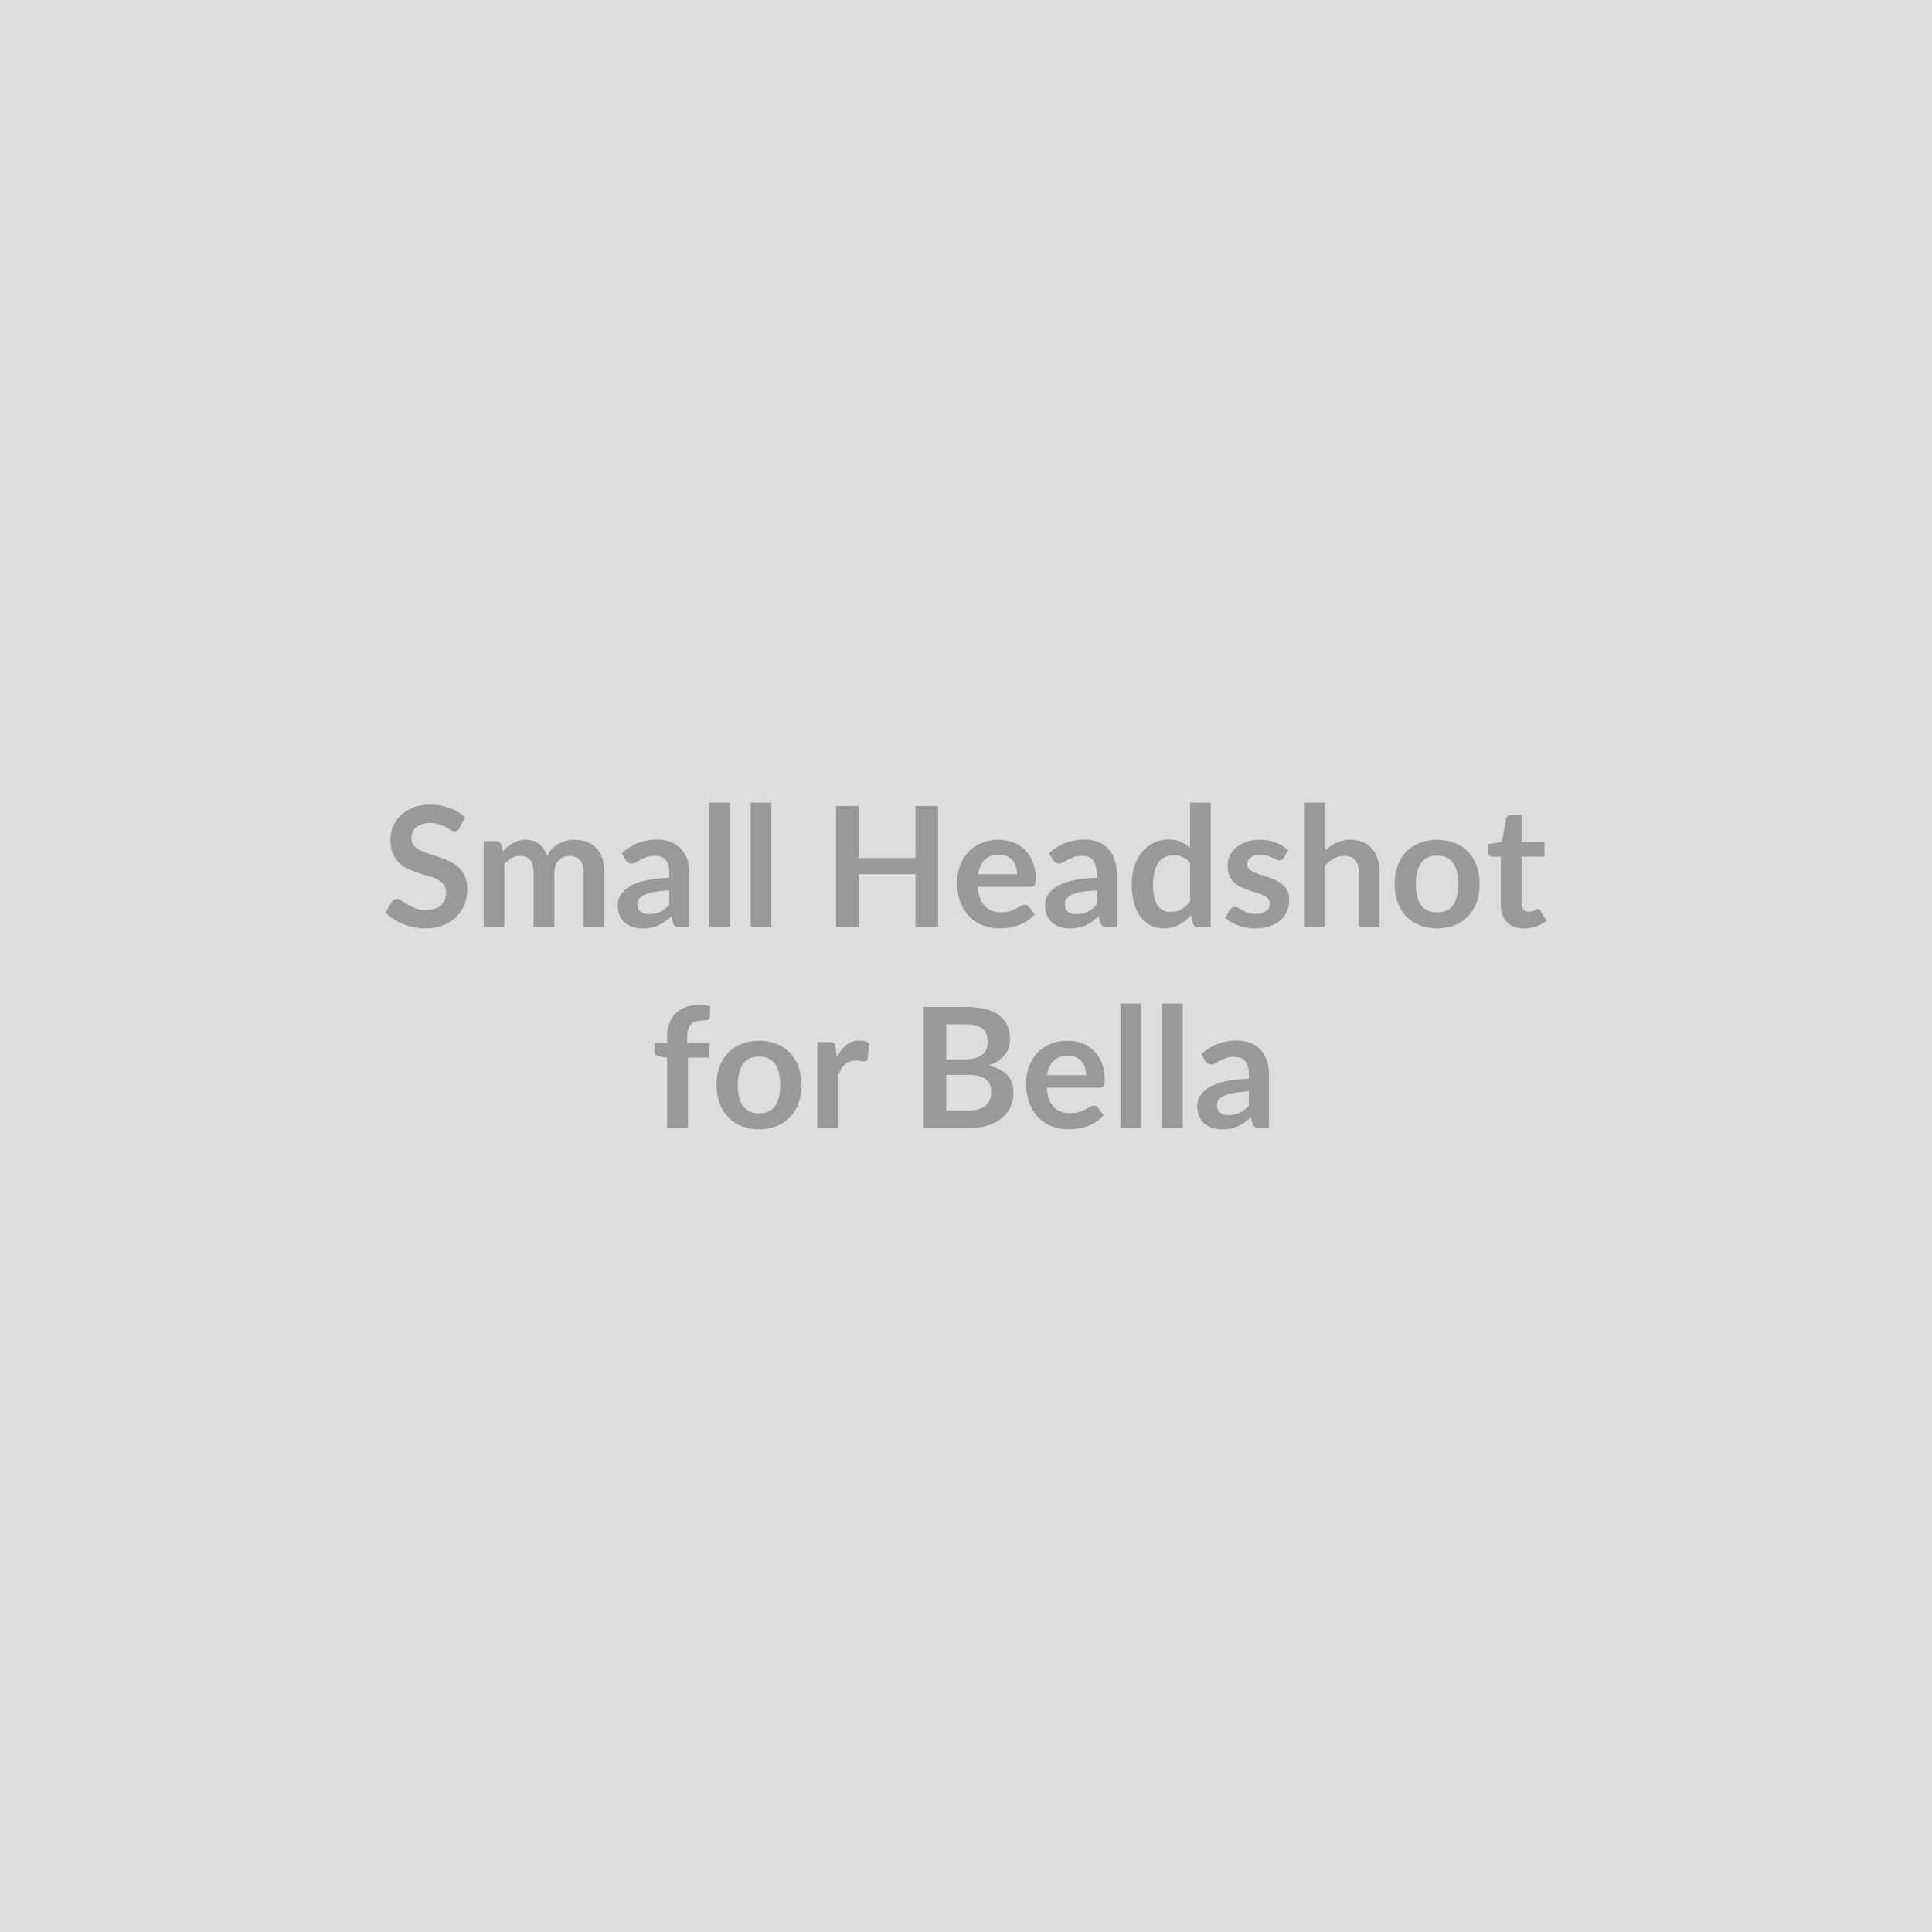 <svg xmlns="http://www.w3.org/2000/svg" width="300" height="300" viewBox="0 0 300 300"><rect width="100%" height="100%" fill="#DDDDDD"/><path fill="#999999" d="m72.23 126.925-.88 1.65q-.15.27-.33.4-.17.12-.43.12-.28 0-.59-.2-.32-.2-.76-.45-.45-.25-1.04-.45-.59-.2-1.4-.2-.72 0-1.27.18-.55.17-.92.48-.37.32-.55.75-.18.44-.18.96 0 .66.37 1.1.37.44.98.76.61.31 1.39.55.78.25 1.6.53.82.28 1.6.65.78.37 1.39.94.61.56.98 1.38.37.82.37 1.99 0 1.27-.43 2.39-.44 1.11-1.28 1.93-.83.83-2.04 1.3-1.21.48-2.77.48-.9 0-1.77-.18-.87-.17-1.67-.5-.8-.32-1.5-.78-.7-.45-1.25-1.01l1.03-1.68q.13-.18.33-.3.21-.13.45-.13.32 0 .7.27.38.26.9.59.52.32 1.21.59.7.27 1.67.27 1.5 0 2.32-.71.81-.71.81-2.04 0-.74-.37-1.2-.37-.47-.98-.79-.61-.32-1.39-.54-.78-.22-1.58-.48-.81-.26-1.59-.63-.78-.36-1.39-.94-.61-.59-.98-1.47-.37-.87-.37-2.16 0-1.03.41-2 .41-.98 1.19-1.73.78-.76 1.92-1.21 1.14-.46 2.63-.46 1.66 0 3.06.52 1.41.52 2.4 1.46Zm6.08 17.03H75.1v-13.34h1.96q.63 0 .82.59l.21.98q.35-.39.73-.71.39-.33.82-.56.44-.23.94-.37.5-.14 1.1-.14 1.26 0 2.07.69.81.68 1.22 1.81.31-.66.78-1.14.46-.47 1.02-.77.56-.3 1.19-.44.63-.15 1.27-.15 1.1 0 1.96.34.86.34 1.45.99.58.65.89 1.59.3.93.3 2.14v8.49h-3.21v-8.49q0-1.27-.56-1.92-.56-.64-1.64-.64-.49 0-.91.17-.43.17-.74.49-.32.31-.5.8-.19.48-.19 1.1v8.49h-3.22v-8.49q0-1.34-.54-1.95-.54-.61-1.58-.61-.7 0-1.31.34-.6.35-1.12.95v9.76Zm25.61-3.45v-2.24q-1.39.06-2.34.24-.95.17-1.52.44-.57.28-.82.64-.25.37-.25.79 0 .85.5 1.21.5.37 1.31.37.99 0 1.71-.36t1.41-1.09Zm-6.79-7-.57-1.03q2.3-2.11 5.54-2.11 1.17 0 2.09.39.93.38 1.56 1.06.64.69.97 1.64.33.94.33 2.08v8.42h-1.45q-.46 0-.71-.14-.24-.13-.39-.55l-.28-.96q-.51.45-.99.8-.48.34-1 .58-.52.23-1.11.35-.59.13-1.31.13-.84 0-1.56-.23-.71-.23-1.23-.68-.52-.46-.81-1.13-.29-.68-.29-1.58 0-.5.17-1t.56-.96q.38-.45.99-.86.61-.4 1.5-.7.89-.3 2.08-.49 1.18-.19 2.7-.22v-.78q0-1.34-.57-1.99-.57-.64-1.65-.64-.78 0-1.3.18-.51.18-.9.41-.39.23-.71.41-.32.18-.71.18-.34 0-.57-.17-.23-.18-.38-.41Zm12.98-8.87h3.21v19.32h-3.21v-19.32Zm6.46 0h3.21v19.32h-3.21v-19.32Zm25.58.52h3.51v18.8h-3.51v-8.22h-8.82v8.22h-3.51v-18.8h3.51v8.09h8.82v-8.09Zm9.73 10.6h6.05q0-.63-.17-1.18-.18-.55-.53-.97-.35-.41-.89-.65-.54-.25-1.25-.25-1.39 0-2.19.8-.8.79-1.02 2.25Zm8.19 1.93h-8.26q.08 1.03.37 1.78.28.75.75 1.23.47.49 1.11.73.64.24 1.42.24.78 0 1.35-.18.57-.18.99-.4.42-.22.74-.41.32-.18.62-.18.4 0 .59.3l.93 1.17q-.54.62-1.2 1.05-.66.42-1.38.67-.72.26-1.47.36-.75.11-1.45.11-1.39 0-2.59-.47-1.19-.46-2.08-1.36-.88-.91-1.39-2.24-.51-1.33-.51-3.09 0-1.36.45-2.56.44-1.21 1.26-2.1.83-.89 2.02-1.41 1.19-.52 2.68-.52 1.26 0 2.33.41 1.07.4 1.83 1.17.77.78 1.2 1.9.44 1.13.44 2.57 0 .73-.16.98-.15.25-.59.25Zm10.2 2.82v-2.24q-1.39.06-2.34.24-.95.17-1.52.44-.57.28-.82.64-.25.37-.25.79 0 .85.5 1.21.51.37 1.31.37.99 0 1.71-.36t1.41-1.09Zm-6.78-7-.58-1.03q2.3-2.11 5.54-2.11 1.17 0 2.09.39.93.38 1.56 1.06.64.69.97 1.64.33.94.33 2.08v8.42h-1.45q-.46 0-.7-.14-.25-.13-.39-.55l-.29-.96q-.51.45-.99.8-.48.34-1 .58-.52.23-1.11.35-.59.13-1.31.13-.84 0-1.56-.23-.71-.23-1.23-.68-.52-.46-.81-1.13-.28-.68-.28-1.58 0-.5.17-1 .16-.5.55-.96.38-.45.99-.86.61-.4 1.5-.7.89-.3 2.08-.49 1.18-.19 2.7-.22v-.78q0-1.34-.57-1.99-.57-.64-1.65-.64-.78 0-1.3.18-.51.18-.9.41-.39.23-.71.41-.32.18-.71.18-.33 0-.57-.17-.23-.18-.37-.41Zm21.3 6.5v-5.98q-.54-.67-1.19-.94-.64-.27-1.38-.27-.73 0-1.31.27-.59.27-1.01.83-.41.55-.63 1.4-.22.85-.22 2.01 0 1.17.18 1.98.19.81.54 1.33.36.51.86.74.51.23 1.13.23 1 0 1.71-.42.7-.42 1.32-1.18Zm0-15.37H188v19.32h-1.96q-.64 0-.81-.59l-.27-1.28q-.8.92-1.85 1.49-1.05.58-2.44.58-1.09 0-2-.46-.91-.46-1.57-1.32-.65-.86-1.01-2.14-.36-1.27-.36-2.91 0-1.48.4-2.76.41-1.27 1.16-2.21.76-.93 1.81-1.46 1.05-.53 2.36-.53 1.12 0 1.92.36.79.35 1.41.94v-7.03Zm15.25 7.42-.73 1.16q-.13.21-.27.29-.14.09-.36.09-.24 0-.5-.13-.27-.13-.62-.29-.35-.17-.8-.3-.45-.13-1.06-.13-.95 0-1.49.41-.54.4-.54 1.05 0 .43.28.72t.74.51q.46.23 1.05.4.58.18 1.19.38.6.21 1.19.48.58.27 1.04.68.47.4.74.98.28.57.28 1.37 0 .97-.34 1.78t-1.02 1.4q-.68.59-1.67.93-1 .33-2.3.33-.68 0-1.34-.13-.66-.12-1.26-.34-.61-.22-1.12-.52-.51-.3-.9-.65l.74-1.22q.14-.22.34-.34.19-.12.49-.12t.56.17q.27.17.62.37.35.19.83.36.47.17 1.2.17.57 0 .98-.14.41-.13.68-.36.26-.22.39-.51.12-.29.12-.6 0-.47-.28-.77-.28-.3-.74-.52-.46-.22-1.05-.4-.59-.17-1.21-.38t-1.21-.49q-.59-.28-1.05-.71-.46-.43-.74-1.05-.28-.62-.28-1.51 0-.82.32-1.56.33-.74.96-1.29.63-.55 1.57-.88.94-.34 2.18-.34 1.38 0 2.51.46 1.13.45 1.88 1.19Zm5.77-7.42v7.41q.78-.73 1.72-1.18.94-.46 2.2-.46 1.09 0 1.93.37.85.37 1.41 1.04.57.67.86 1.6.29.93.29 2.05v8.49h-3.21v-8.49q0-1.22-.56-1.89-.55-.67-1.7-.67-.83 0-1.56.38-.73.37-1.38 1.02v9.65h-3.21v-19.32h3.21Zm17.36 5.77q1.48 0 2.7.48 1.21.49 2.08 1.37.86.88 1.33 2.16.47 1.27.47 2.84 0 1.59-.47 2.86-.47 1.28-1.33 2.18-.87.89-2.08 1.37-1.22.49-2.7.49-1.5 0-2.72-.49-1.22-.48-2.09-1.37-.86-.9-1.33-2.18-.48-1.27-.48-2.86 0-1.57.48-2.84.47-1.28 1.33-2.16.87-.88 2.09-1.37 1.22-.48 2.72-.48Zm0 11.27q1.66 0 2.46-1.11.8-1.12.8-3.28 0-2.16-.8-3.29t-2.46-1.13q-1.69 0-2.5 1.14-.82 1.14-.82 3.28 0 2.15.82 3.27.81 1.12 2.5 1.12Zm13.48 2.49q-1.74 0-2.67-.98-.93-.99-.93-2.71v-7.45h-1.37q-.26 0-.44-.17t-.18-.51v-1.27l2.14-.35.68-3.64q.07-.26.25-.41.18-.14.47-.14h1.66v4.2h3.56v2.29h-3.56v7.22q0 .63.3.98.31.35.84.35.3 0 .5-.07.21-.07.35-.15.15-.08.27-.15.12-.07.24-.07.14 0 .23.07t.19.21l.97 1.56q-.71.59-1.62.89-.91.3-1.88.3Zm-129.84 30.99h-3.22v-10.92l-1.15-.18q-.38-.08-.61-.27-.22-.19-.22-.54v-1.31h1.98v-.99q0-1.14.35-2.05.34-.91.99-1.55.64-.64 1.56-.97.93-.34 2.08-.34.93 0 1.72.24l-.07 1.62q-.01.18-.1.29-.09.11-.24.17-.15.06-.34.08-.2.02-.42.02-.57 0-1.02.12-.45.12-.76.43-.31.3-.48.8-.16.5-.16 1.25v.88h3.47v2.29h-3.36v10.93Zm11.07-13.55q1.48 0 2.7.49 1.21.48 2.08 1.36.86.88 1.33 2.16.47 1.27.47 2.85t-.47 2.86q-.47 1.27-1.33 2.17-.87.89-2.08 1.37-1.22.49-2.7.49-1.49 0-2.72-.49-1.22-.48-2.08-1.37-.87-.9-1.34-2.17-.48-1.28-.48-2.86 0-1.58.48-2.85.47-1.28 1.34-2.16.86-.88 2.08-1.36 1.23-.49 2.72-.49Zm0 11.28q1.67 0 2.46-1.12.8-1.12.8-3.28 0-2.16-.8-3.29-.79-1.13-2.46-1.13-1.69 0-2.5 1.14t-.81 3.28q0 2.15.81 3.27.81 1.13 2.5 1.13Zm11.87-10.26.2 1.51q.62-1.2 1.48-1.88.86-.68 2.03-.68.92 0 1.48.4l-.21 2.4q-.07.24-.19.33-.12.1-.33.1-.2 0-.58-.06-.38-.07-.75-.07-.53 0-.95.16-.41.15-.74.45-.33.29-.59.71-.25.41-.47.94v8.22h-3.21v-13.34h1.88q.5 0 .69.18.2.17.26.63Zm17.19 9.8h3.53q.98 0 1.64-.23.66-.24 1.06-.63t.57-.91q.18-.52.18-1.1 0-.61-.2-1.1-.19-.49-.61-.83-.41-.35-1.07-.53-.66-.18-1.58-.18h-3.52v5.51Zm2.97-13.36h-2.97v5.43h2.78q1.79 0 2.71-.65.92-.65.92-2.07 0-1.47-.84-2.09-.83-.62-2.6-.62Zm-6.47-2.71h6.47q1.85 0 3.16.35 1.32.35 2.15 1 .84.65 1.23 1.58.39.92.39 2.08 0 .66-.19 1.26-.2.61-.61 1.14-.41.52-1.04.95-.63.43-1.5.73 3.88.87 3.88 4.19 0 1.19-.46 2.21-.45 1.01-1.33 1.74-.87.74-2.14 1.15-1.27.42-2.91.42h-7.1v-18.8Zm19.15 10.6h6.06q0-.63-.18-1.18-.17-.55-.53-.97-.35-.41-.89-.65-.54-.24-1.25-.24-1.39 0-2.19.79t-1.02 2.25Zm8.19 1.93h-8.26q.08 1.03.37 1.78.28.75.75 1.23.47.49 1.11.73.65.24 1.43.24.78 0 1.34-.18.57-.18.99-.4.42-.22.74-.41.32-.18.62-.18.4 0 .6.3l.92 1.17q-.53.63-1.2 1.05-.66.42-1.38.67-.72.26-1.47.36-.75.11-1.45.11-1.39 0-2.59-.47-1.19-.46-2.08-1.36-.88-.9-1.39-2.24-.5-1.33-.5-3.08 0-1.37.44-2.57.44-1.2 1.26-2.1.83-.89 2.02-1.41 1.19-.52 2.68-.52 1.27 0 2.33.41 1.07.4 1.83 1.17.77.78 1.21 1.9.43 1.13.43 2.57 0 .73-.15.98-.16.25-.6.25Zm3.2-13.05h3.21v19.32h-3.21v-19.32Zm6.46 0h3.21v19.32h-3.21v-19.32Zm13.47 15.88v-2.25q-1.4.06-2.34.24-.95.17-1.53.45-.57.27-.81.63-.25.37-.25.8 0 .84.5 1.2.5.37 1.31.37.98 0 1.7-.36.73-.36 1.42-1.08Zm-6.79-7.01-.57-1.03q2.3-2.1 5.54-2.1 1.17 0 2.09.38.92.38 1.56 1.06.64.69.97 1.64.33.95.33 2.08v8.42h-1.46q-.45 0-.7-.14-.25-.13-.39-.55l-.29-.96q-.5.45-.98.8-.48.34-1 .58-.52.23-1.12.35-.59.13-1.3.13-.85 0-1.56-.23-.72-.23-1.24-.68-.52-.46-.8-1.13-.29-.68-.29-1.58 0-.5.17-1t.55-.96q.39-.45 1-.86.61-.4 1.5-.7.89-.3 2.07-.49 1.18-.18 2.71-.22v-.78q0-1.34-.58-1.99-.57-.64-1.65-.64-.78 0-1.29.18t-.9.41q-.39.23-.71.41-.32.18-.71.18-.34 0-.57-.17-.24-.18-.38-.41Z"/></svg>